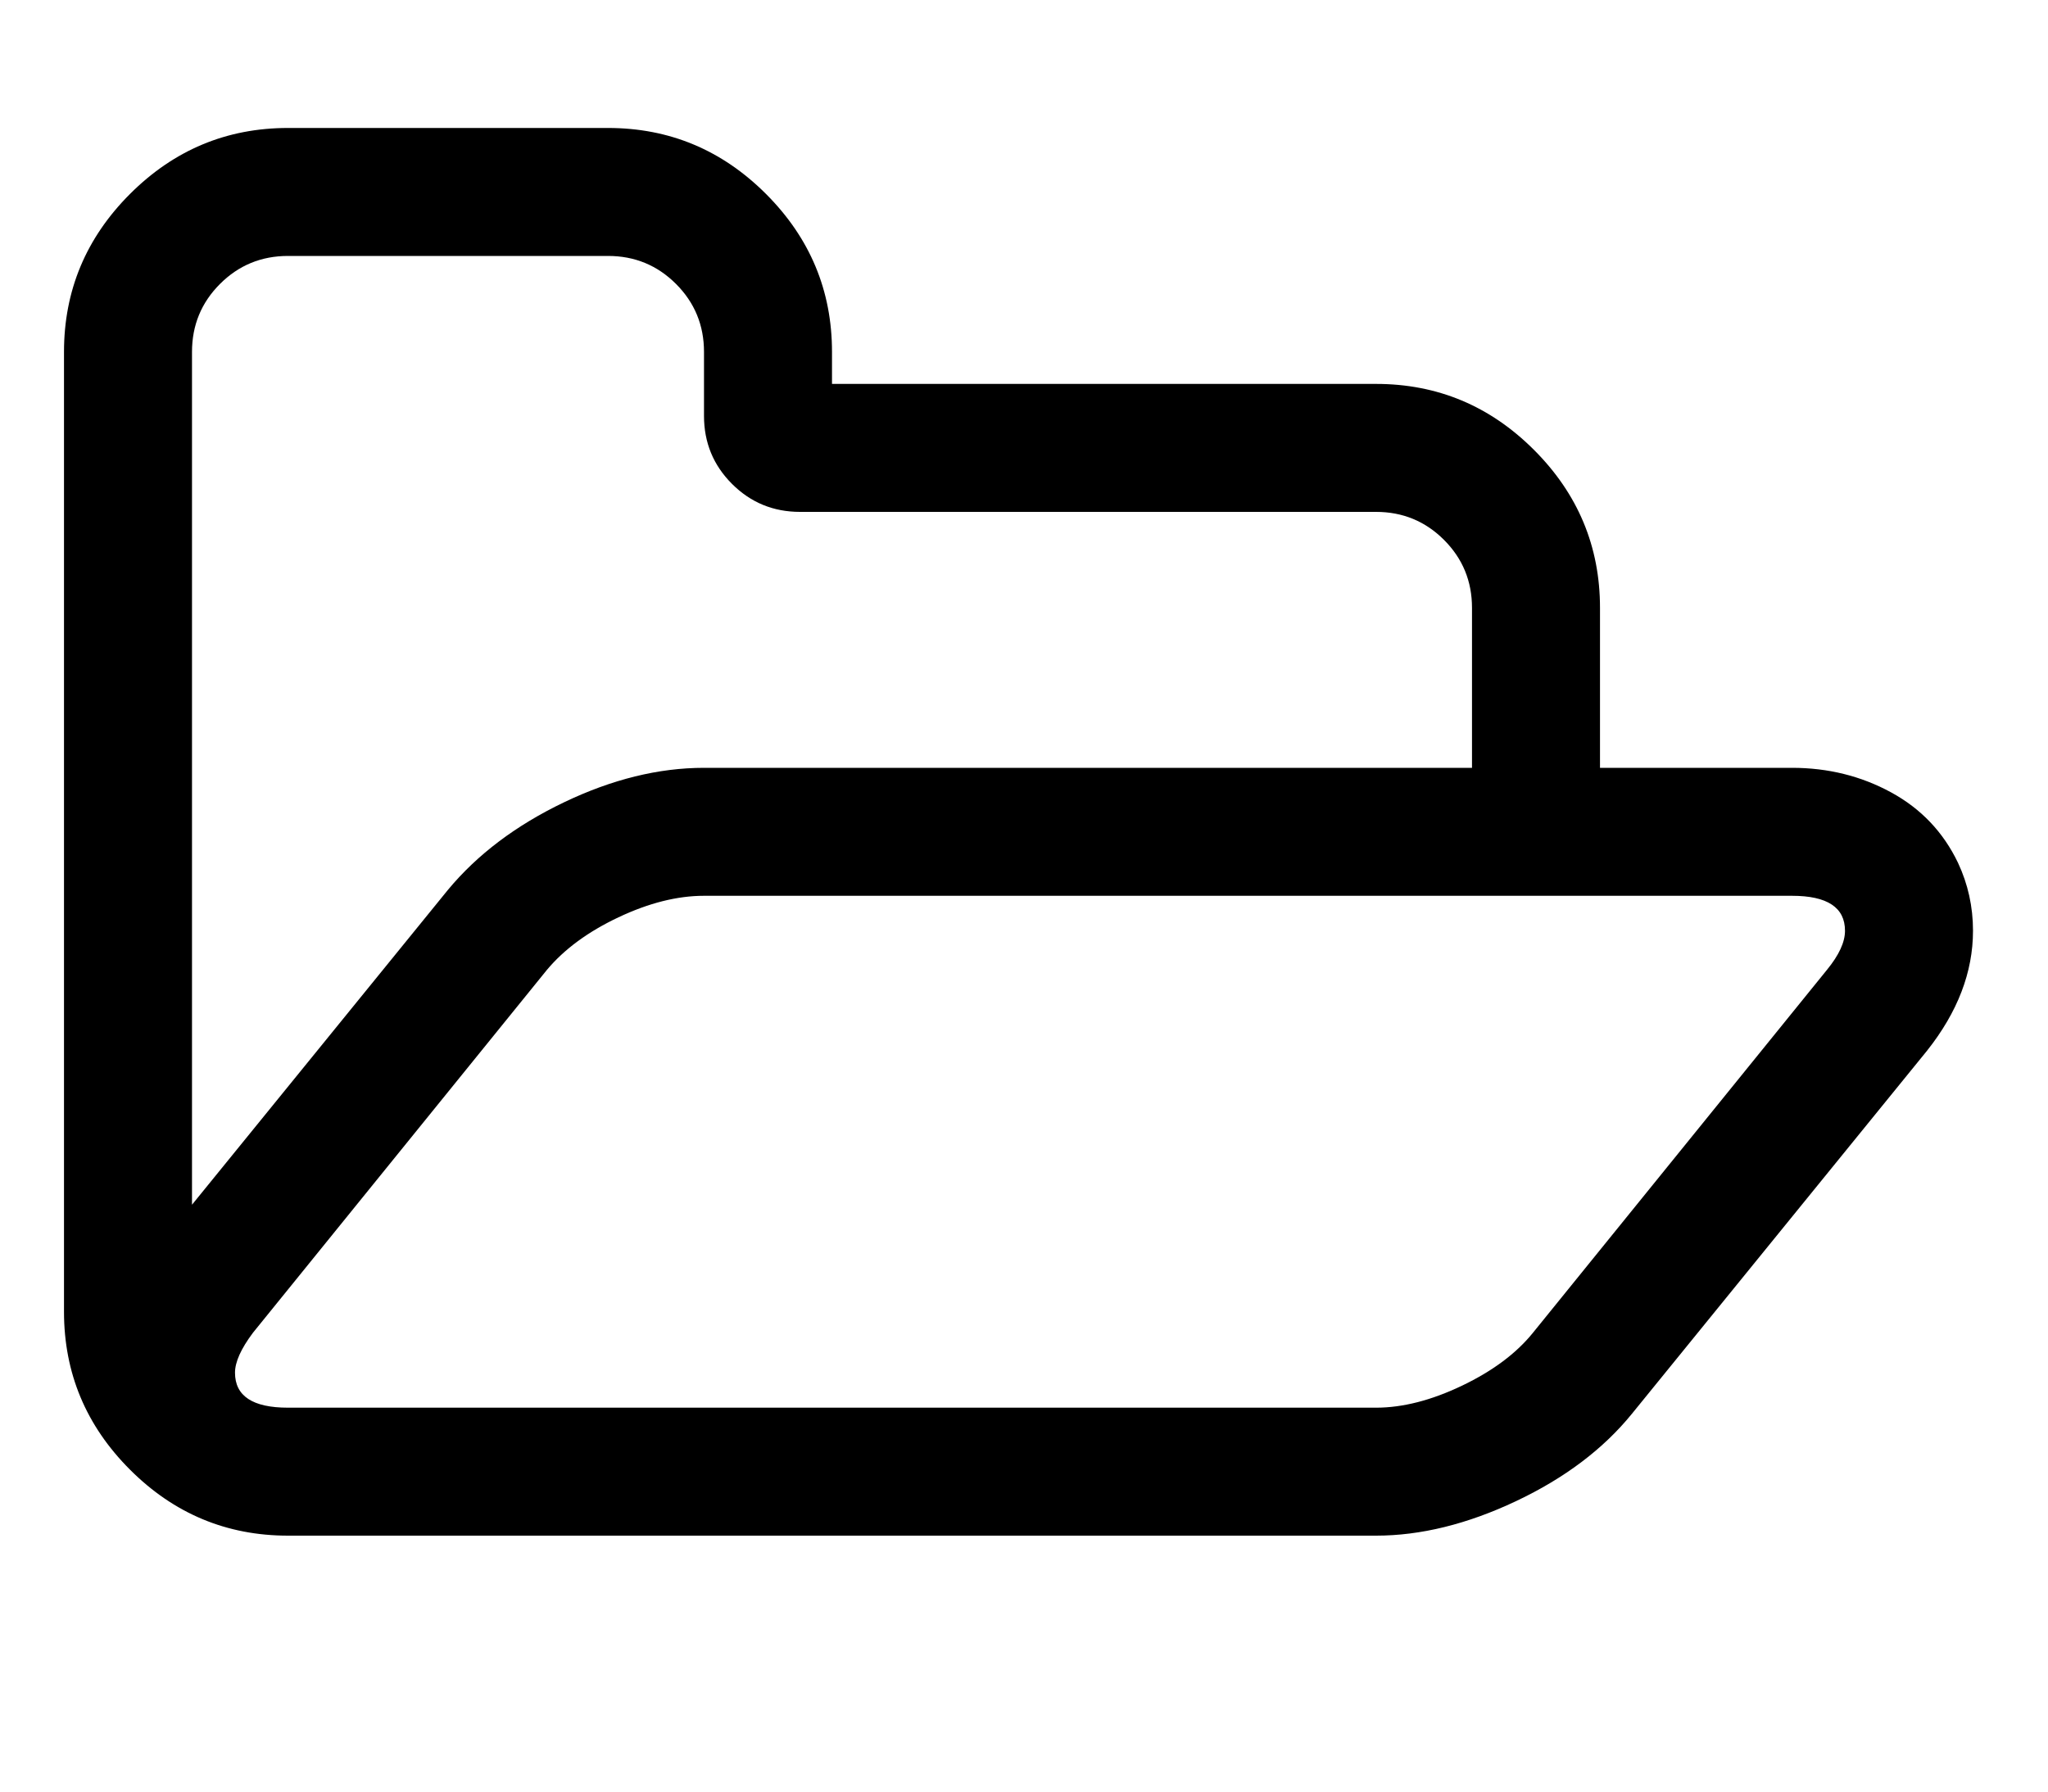 <svg xmlns="http://www.w3.org/2000/svg" viewBox="0 0 2048 1792">
  <path d="M1845 931q0-35-53-35H704q-40 0-85.5 21.5T547 970l-294 363q-18 24-18 40 0 35 53 35h1088q40 0 86-22t71-53l294-363q18-22 18-39zM704 768h768V608q0-40-28-68t-68-28H800q-40 0-68-28t-28-68v-64q0-40-28-68t-68-28H288q-40 0-68 28t-28 68v853l256-315q44-53 116-87.5T704 768zm1269 163q0 62-46 120l-295 363q-43 53-116 87.5t-140 34.5H288q-92 0-158-66t-66-158V352q0-92 66-158t158-66h320q92 0 158 66t66 158v32h544q92 0 158 66t66 158v160h192q54 0 99 24.5t67 70.5q15 32 15 68z"/>
</svg>

